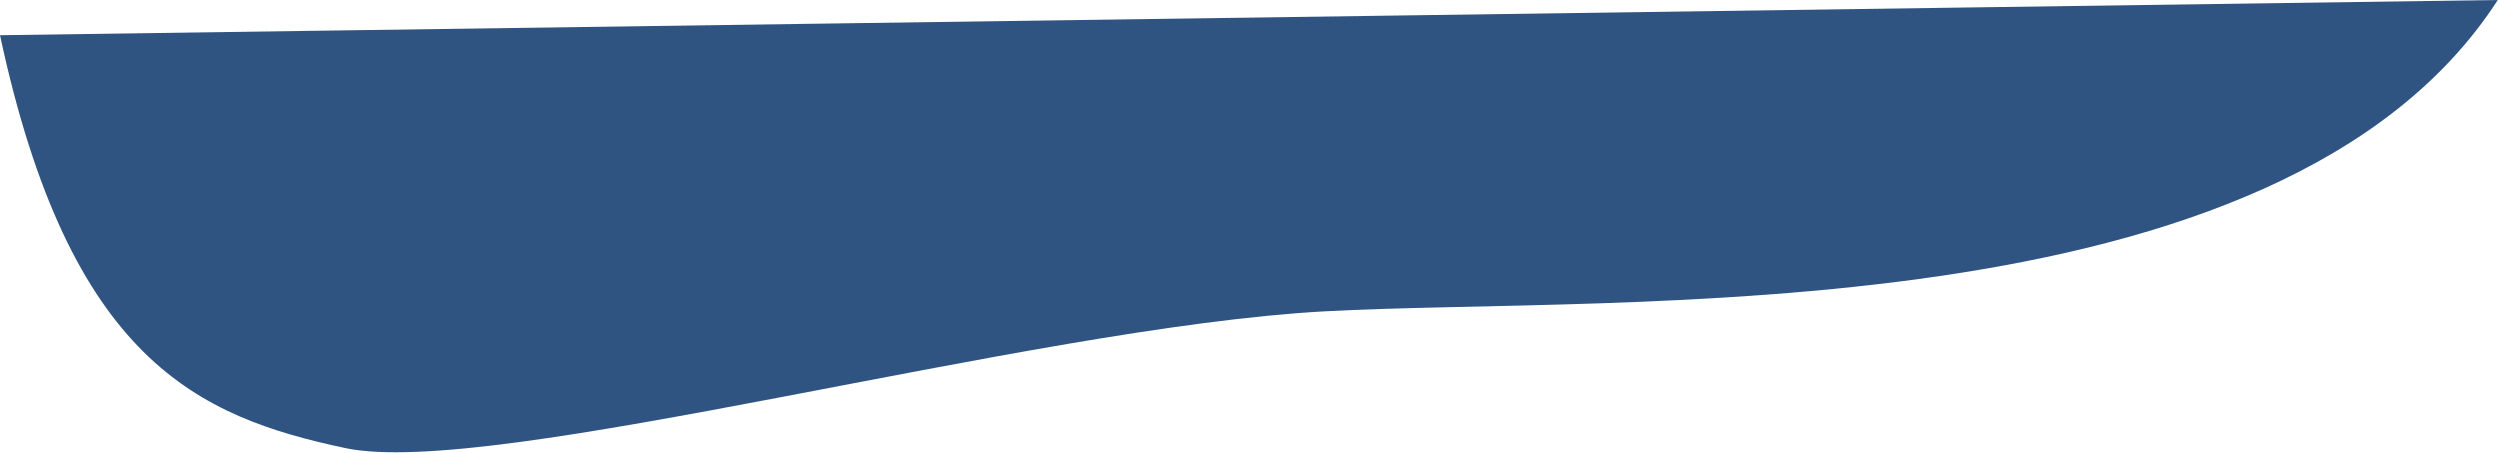 <svg width="568" height="103" viewBox="0 0 568 103" fill="none" xmlns="http://www.w3.org/2000/svg">
<path d="M0 8L567.5 0C518.036 76.568 368 67.059 300.907 70.739C233.814 74.419 111.776 108.915 78.372 101.789C44.968 94.663 15.846 81.918 0 8Z" fill="#305481"/>
</svg>
